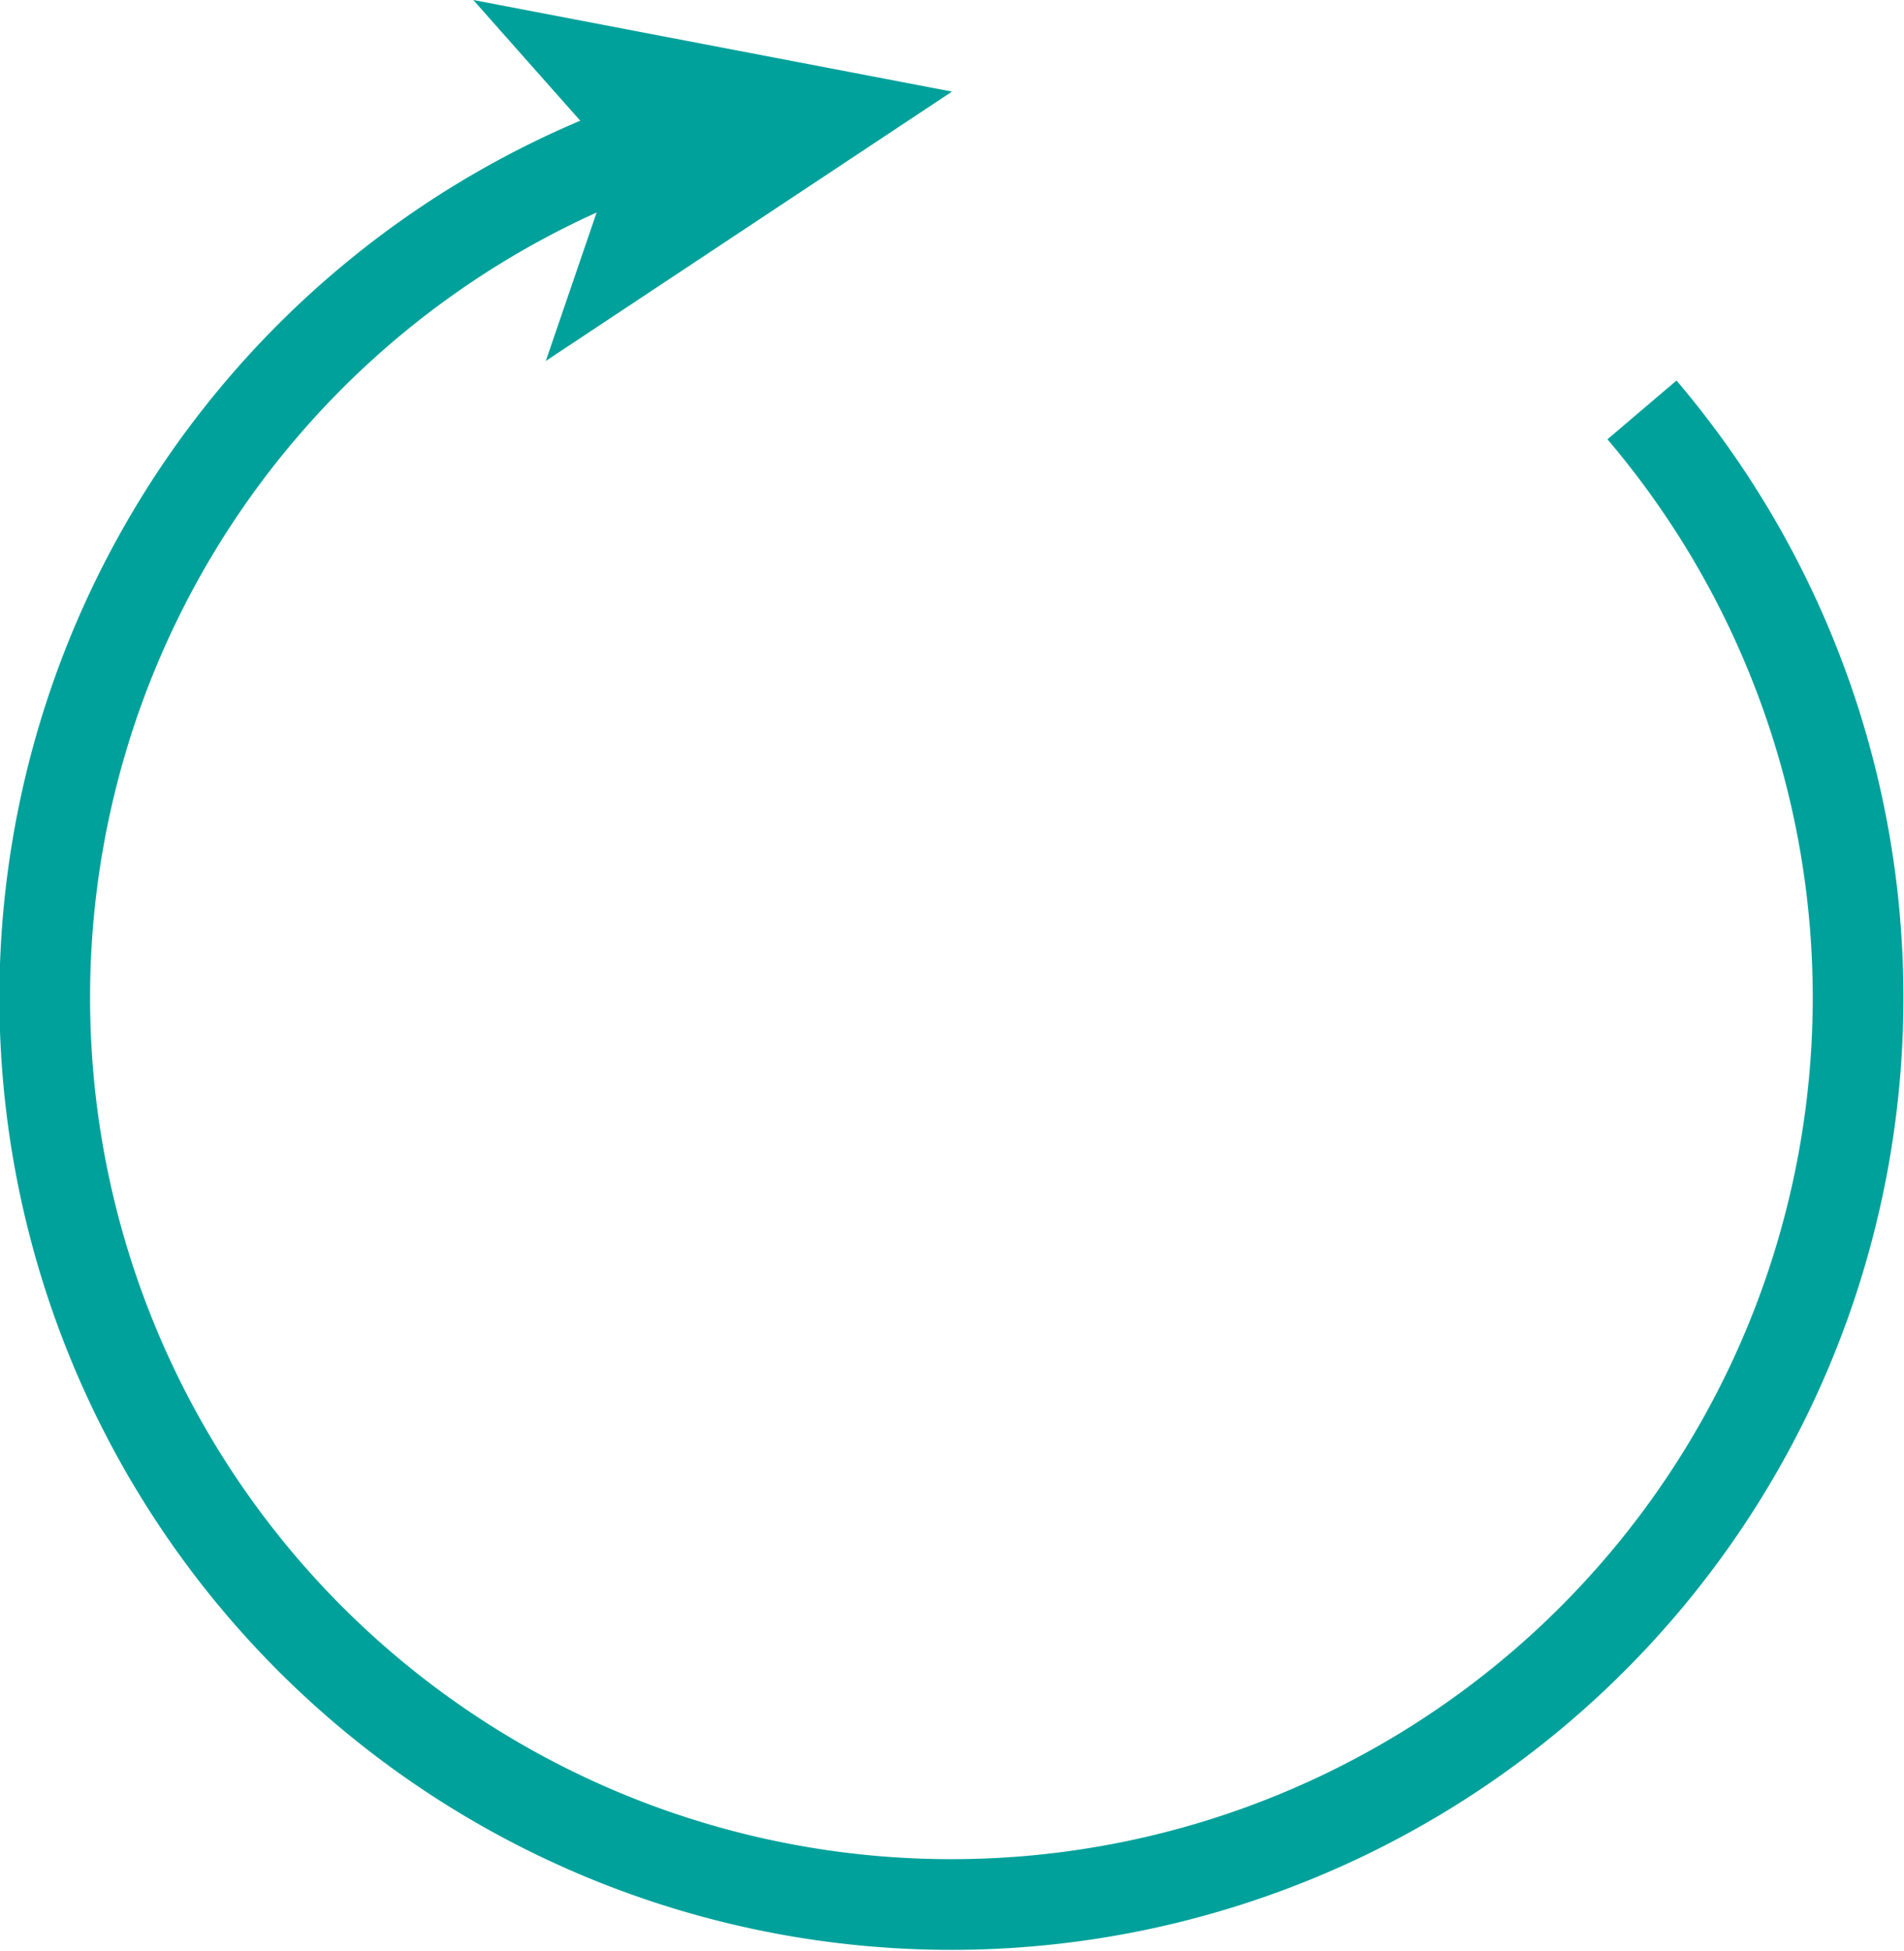 <svg xmlns="http://www.w3.org/2000/svg" viewBox="0 0 21 21.51"><defs><style>.cls-1{fill:none;stroke:#00a19b;stroke-miterlimit:10;}.cls-2{fill:#00a19b;}</style></defs><title>Ресурс 4</title><g id="Слой_2" data-name="Слой 2"><g id="Content"><path class="cls-1" d="M18.11,4.52A10,10,0,1,1,7,1.63"/><polygon class="cls-2" points="10.5 1.01 6.02 3.98 6.78 1.76 5.22 0 10.5 1.01"/></g></g></svg>